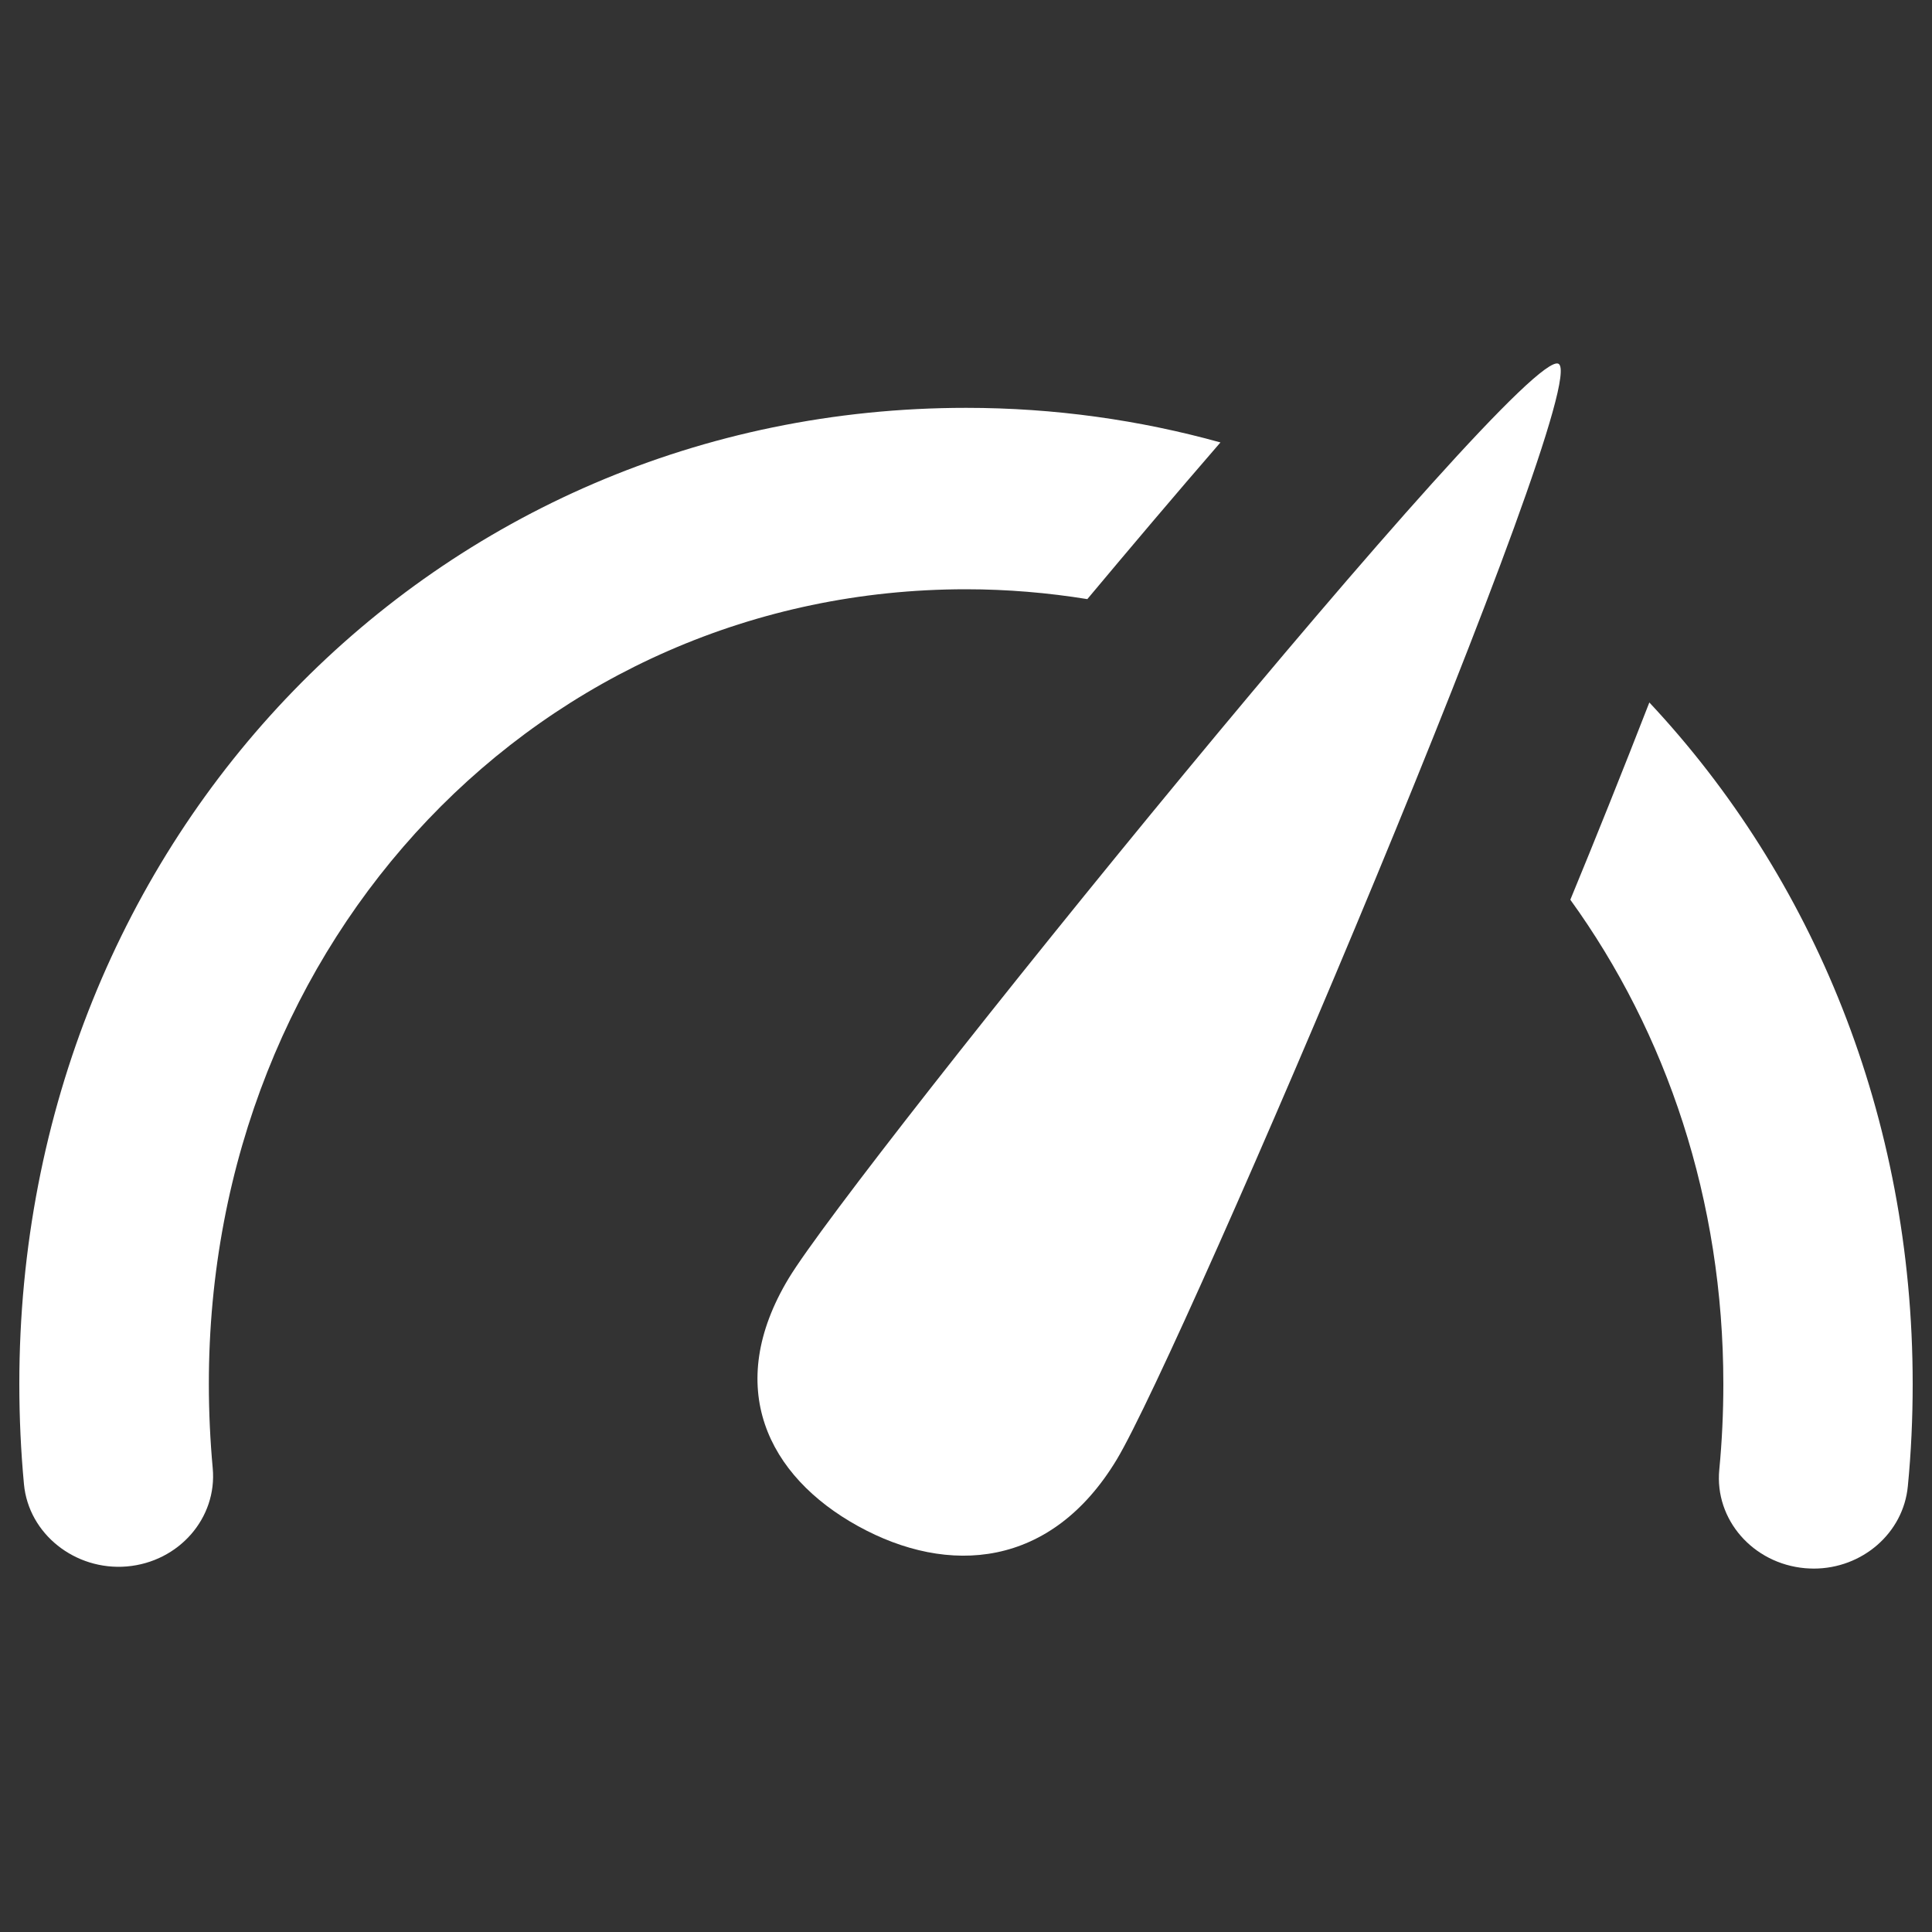 <?xml version="1.0" encoding="utf-8"?>
<!-- Svg Vector Icons : http://www.onlinewebfonts.com/icon -->
<svg version="1.1" xmlns="http://www.w3.org/2000/svg" xmlns:xlink="http://www.w3.org/1999/xlink" x="0px" y="0px" viewBox="0 0 1000 1000" xml:space="preserve"  fill="white">
<rect x="0" y="0" width="1000" height="1000" fill="#333333" stroke="none"/>
<g><path d="M408.2,661.7c-33.8,56.1-11,102.3,35.9,128.2c46.9,25.9,100,21.8,133.9-34.4c33.8-56.1,247.3-556.9,228.7-567.2C788.1,178.1,442.1,605.6,408.2,661.7z"/><path d="M500,305c21.4,0,42.4,1.8,62.8,5.1c21.5-25.7,45.5-54.1,68.9-81.1c-41.8-11.6-85.9-17.9-131.6-17.9C225.2,211.1,10,433,10,716.3c0,17.4,0.8,34.9,2.4,51.9c2.4,25.8,26.5,44.8,53.2,42.6c27-2.3,46.9-25.1,44.5-50.9c-1.3-14.2-2-28.9-2-43.5C108,485.6,280.2,305,500,305z"/><path d="M853.7,363.6c-13.7,35.2-28.1,71.1-40.9,102.1c49.8,68.9,79.2,155.5,79.2,250.6c0,14.9-0.7,29.8-2.1,44.4c-2.5,25.8,17.4,48.6,44.4,51c1.5,0.1,3,0.2,4.5,0.2c25,0,46.4-18.3,48.7-42.7c1.7-17.4,2.5-35.2,2.5-52.9C990,577.8,938.4,454,853.7,363.6z"/></g>
</svg>
